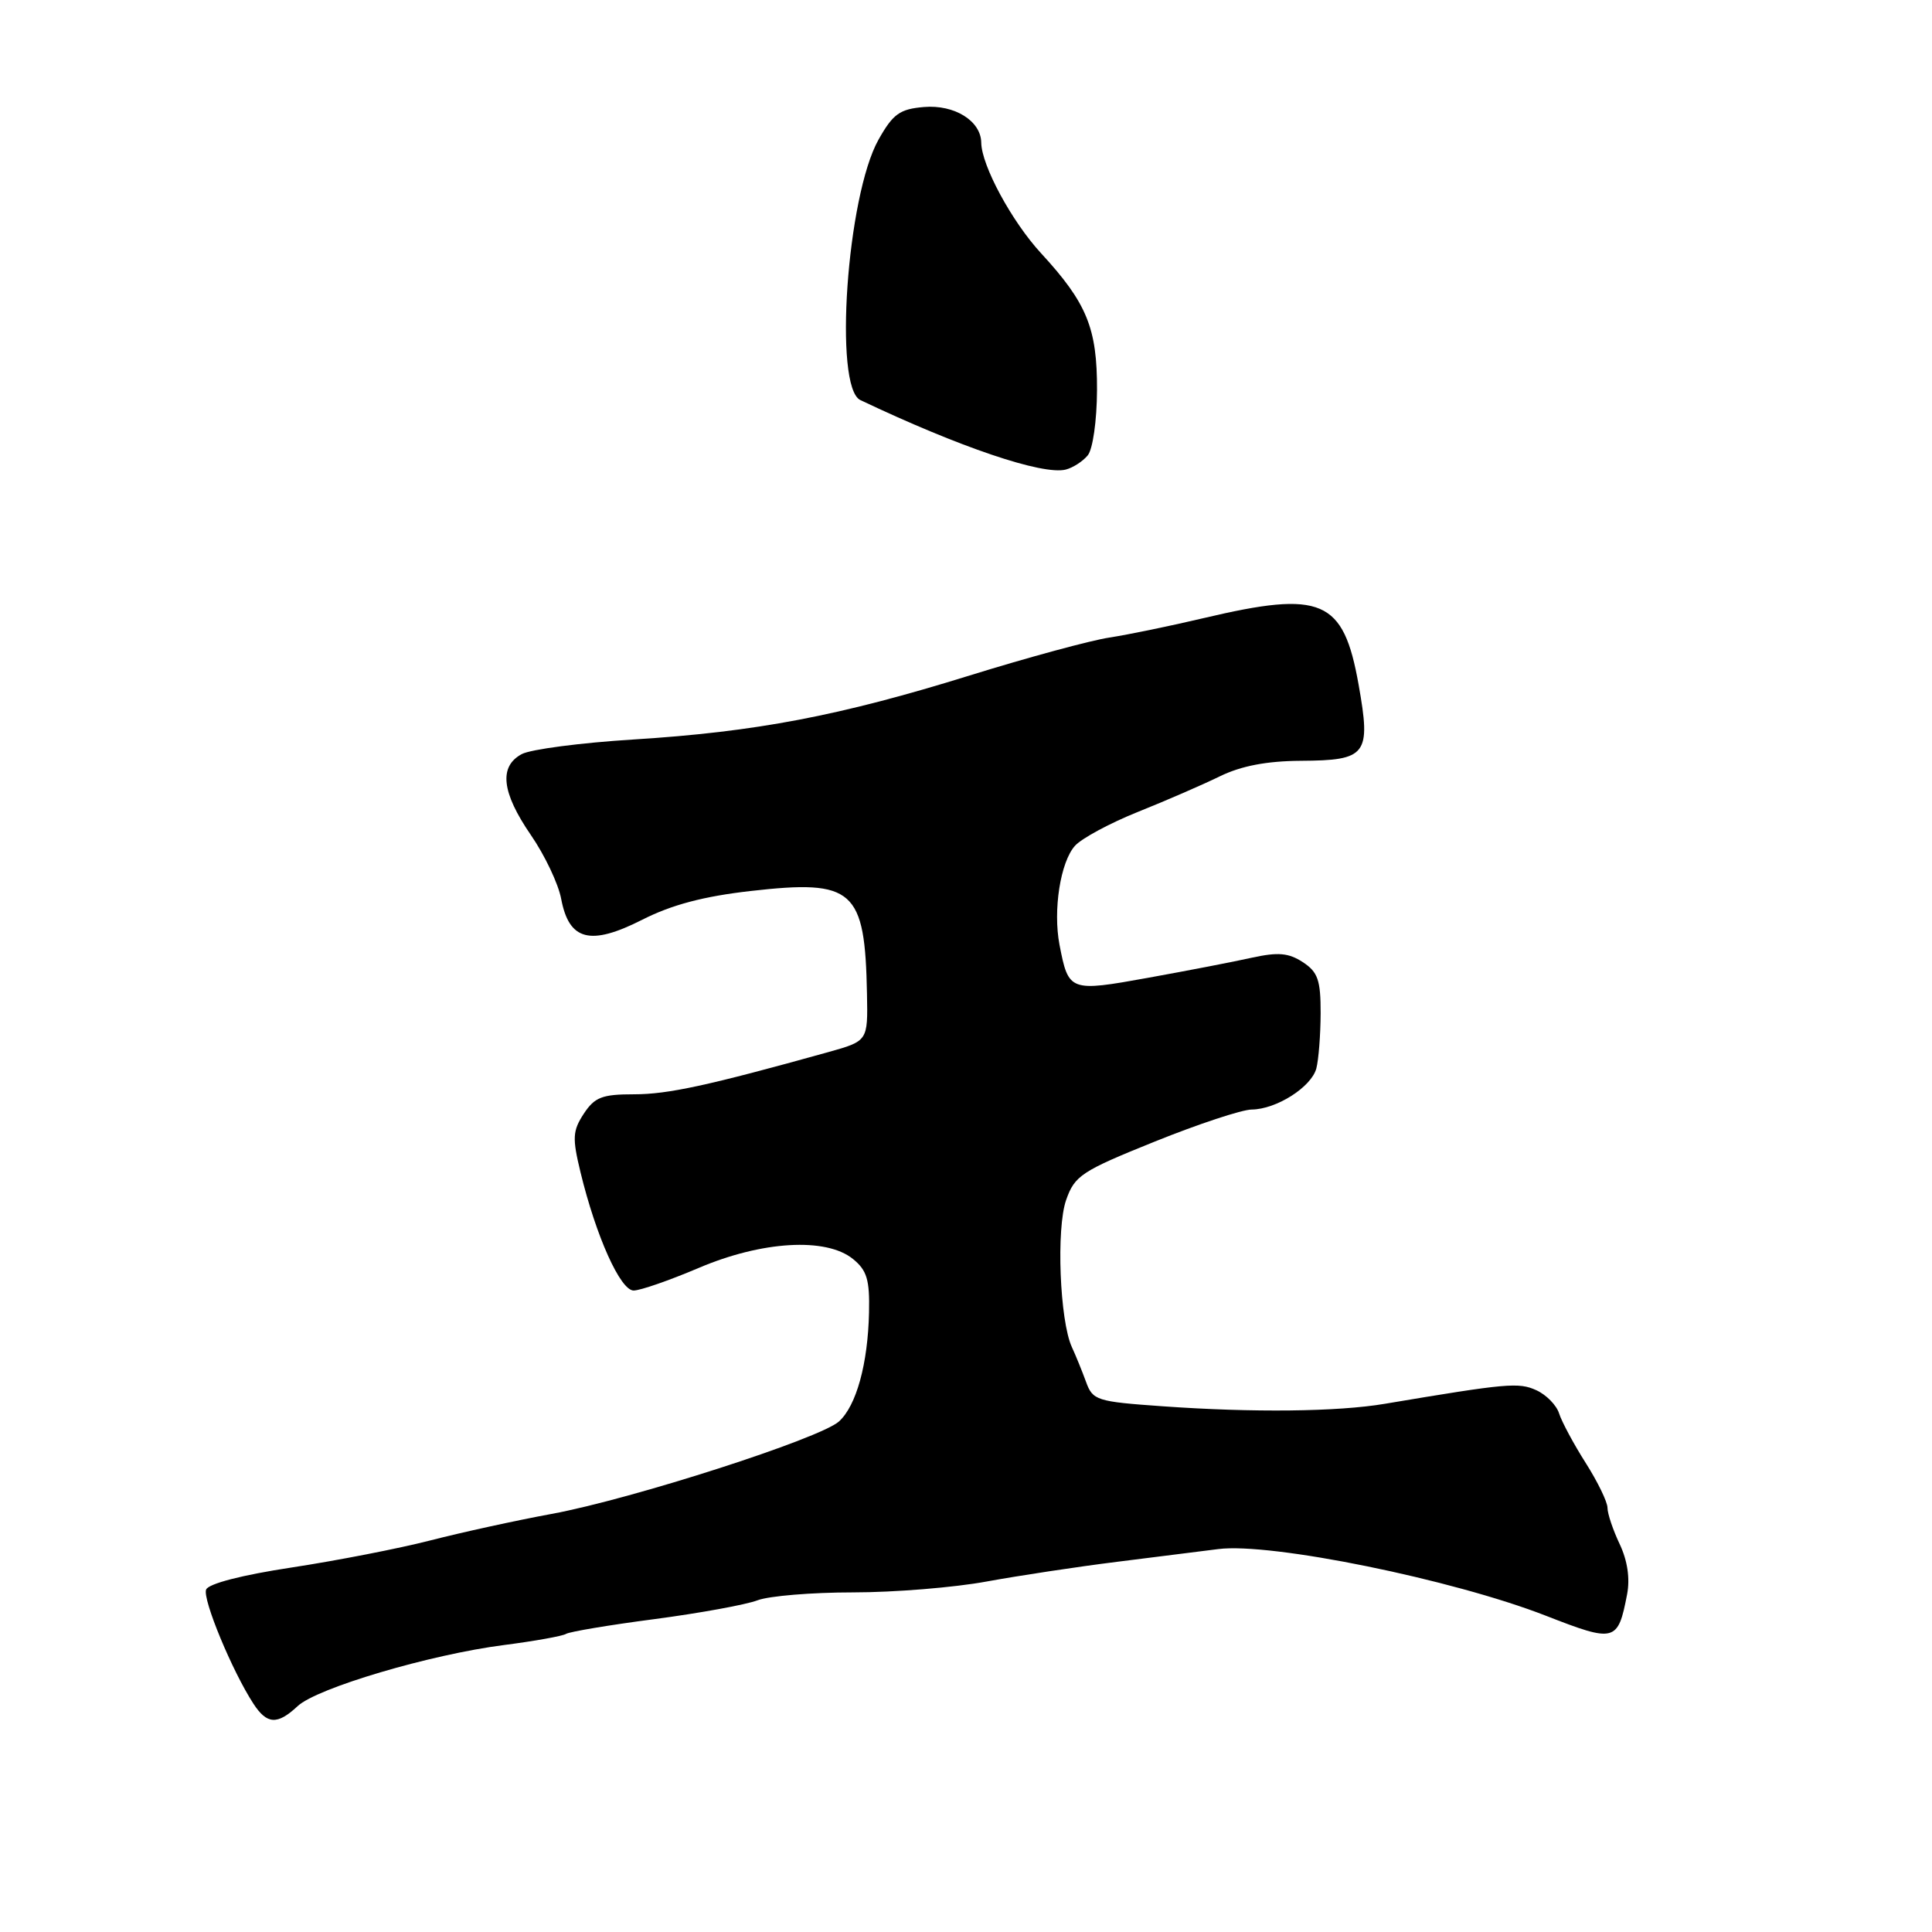 <?xml version="1.0" encoding="UTF-8" standalone="no"?>
<!DOCTYPE svg PUBLIC "-//W3C//DTD SVG 1.1//EN" "http://www.w3.org/Graphics/SVG/1.1/DTD/svg11.dtd" >
<svg xmlns="http://www.w3.org/2000/svg" xmlns:xlink="http://www.w3.org/1999/xlink" version="1.1" viewBox="0 0 256 256">
 <g >
 <path fill="currentColor"
d=" M 39.44 226.07 C 42.00 223.67 57.03 219.22 66.82 217.97 C 70.85 217.45 74.53 216.79 75.00 216.50 C 75.47 216.21 80.75 215.32 86.73 214.54 C 92.71 213.75 98.85 212.63 100.37 212.05 C 101.89 211.47 107.59 211.00 113.04 211.00 C 118.50 211.00 126.46 210.35 130.73 209.56 C 135.00 208.78 142.78 207.60 148.00 206.95 C 153.22 206.30 159.28 205.54 161.44 205.26 C 168.38 204.37 192.46 209.27 204.83 214.09 C 214.01 217.67 214.38 217.58 215.60 211.25 C 216.00 209.15 215.65 206.78 214.61 204.59 C 213.73 202.73 213.00 200.57 213.00 199.79 C 213.00 199.02 211.70 196.34 210.11 193.84 C 208.52 191.34 206.94 188.39 206.59 187.29 C 206.25 186.20 204.89 184.81 203.57 184.21 C 201.23 183.15 199.75 183.28 183.50 186.01 C 177.23 187.07 166.04 187.19 154.07 186.34 C 145.29 185.72 144.79 185.56 143.90 183.09 C 143.38 181.67 142.54 179.60 142.03 178.50 C 140.42 175.01 139.94 162.77 141.27 159.00 C 142.40 155.77 143.32 155.17 153.00 151.27 C 158.78 148.94 164.56 147.03 165.85 147.02 C 169.12 146.99 173.75 144.05 174.42 141.58 C 174.72 140.43 174.98 137.15 174.99 134.27 C 175.00 129.87 174.63 128.80 172.63 127.49 C 170.74 126.26 169.36 126.14 165.88 126.90 C 163.47 127.44 157.29 128.63 152.14 129.56 C 141.73 131.44 141.59 131.39 140.39 125.19 C 139.51 120.60 140.51 114.20 142.45 112.06 C 143.34 111.08 147.09 109.06 150.78 107.58 C 154.48 106.10 159.36 103.98 161.63 102.87 C 164.45 101.49 167.83 100.84 172.35 100.81 C 181.12 100.76 181.68 100.03 180.02 90.71 C 178.01 79.41 175.18 78.20 159.50 81.90 C 155.10 82.94 149.47 84.10 147.00 84.48 C 144.53 84.85 136.20 87.11 128.50 89.50 C 111.21 94.87 100.18 96.97 83.89 97.99 C 76.96 98.42 70.32 99.29 69.14 99.92 C 66.08 101.56 66.46 104.99 70.34 110.64 C 72.18 113.31 73.99 117.12 74.36 119.11 C 75.40 124.63 78.21 125.36 85.06 121.89 C 88.99 119.89 93.22 118.77 99.48 118.06 C 113.13 116.51 114.62 117.83 114.88 131.72 C 115.00 137.94 115.00 137.94 109.75 139.41 C 93.81 143.85 88.50 145.00 84.01 145.00 C 79.78 145.00 78.80 145.38 77.35 147.58 C 75.87 149.85 75.82 150.79 76.92 155.33 C 78.98 163.82 82.20 171.00 83.96 171.00 C 84.84 171.00 88.69 169.66 92.53 168.03 C 100.95 164.43 109.46 163.93 113.02 166.82 C 114.87 168.32 115.25 169.57 115.15 173.90 C 115.00 180.74 113.47 186.26 111.17 188.35 C 108.67 190.61 83.72 198.64 73.10 200.60 C 68.37 201.47 61.12 203.06 57.00 204.12 C 52.88 205.18 44.62 206.79 38.65 207.70 C 32.05 208.70 27.61 209.85 27.31 210.63 C 26.82 211.91 30.78 221.46 33.58 225.75 C 35.38 228.51 36.75 228.58 39.44 226.07 Z  M 144.13 60.34 C 144.80 59.53 145.34 55.77 145.36 51.70 C 145.39 43.50 144.03 40.16 137.94 33.55 C 134.07 29.35 130.06 21.94 130.02 18.90 C 129.98 16.02 126.48 13.84 122.43 14.18 C 119.22 14.45 118.33 15.09 116.41 18.50 C 112.21 25.97 110.44 51.31 114.00 53.01 C 127.12 59.25 138.15 62.99 141.22 62.22 C 142.16 61.98 143.47 61.14 144.13 60.34 Z "/>
</g>
</svg>
